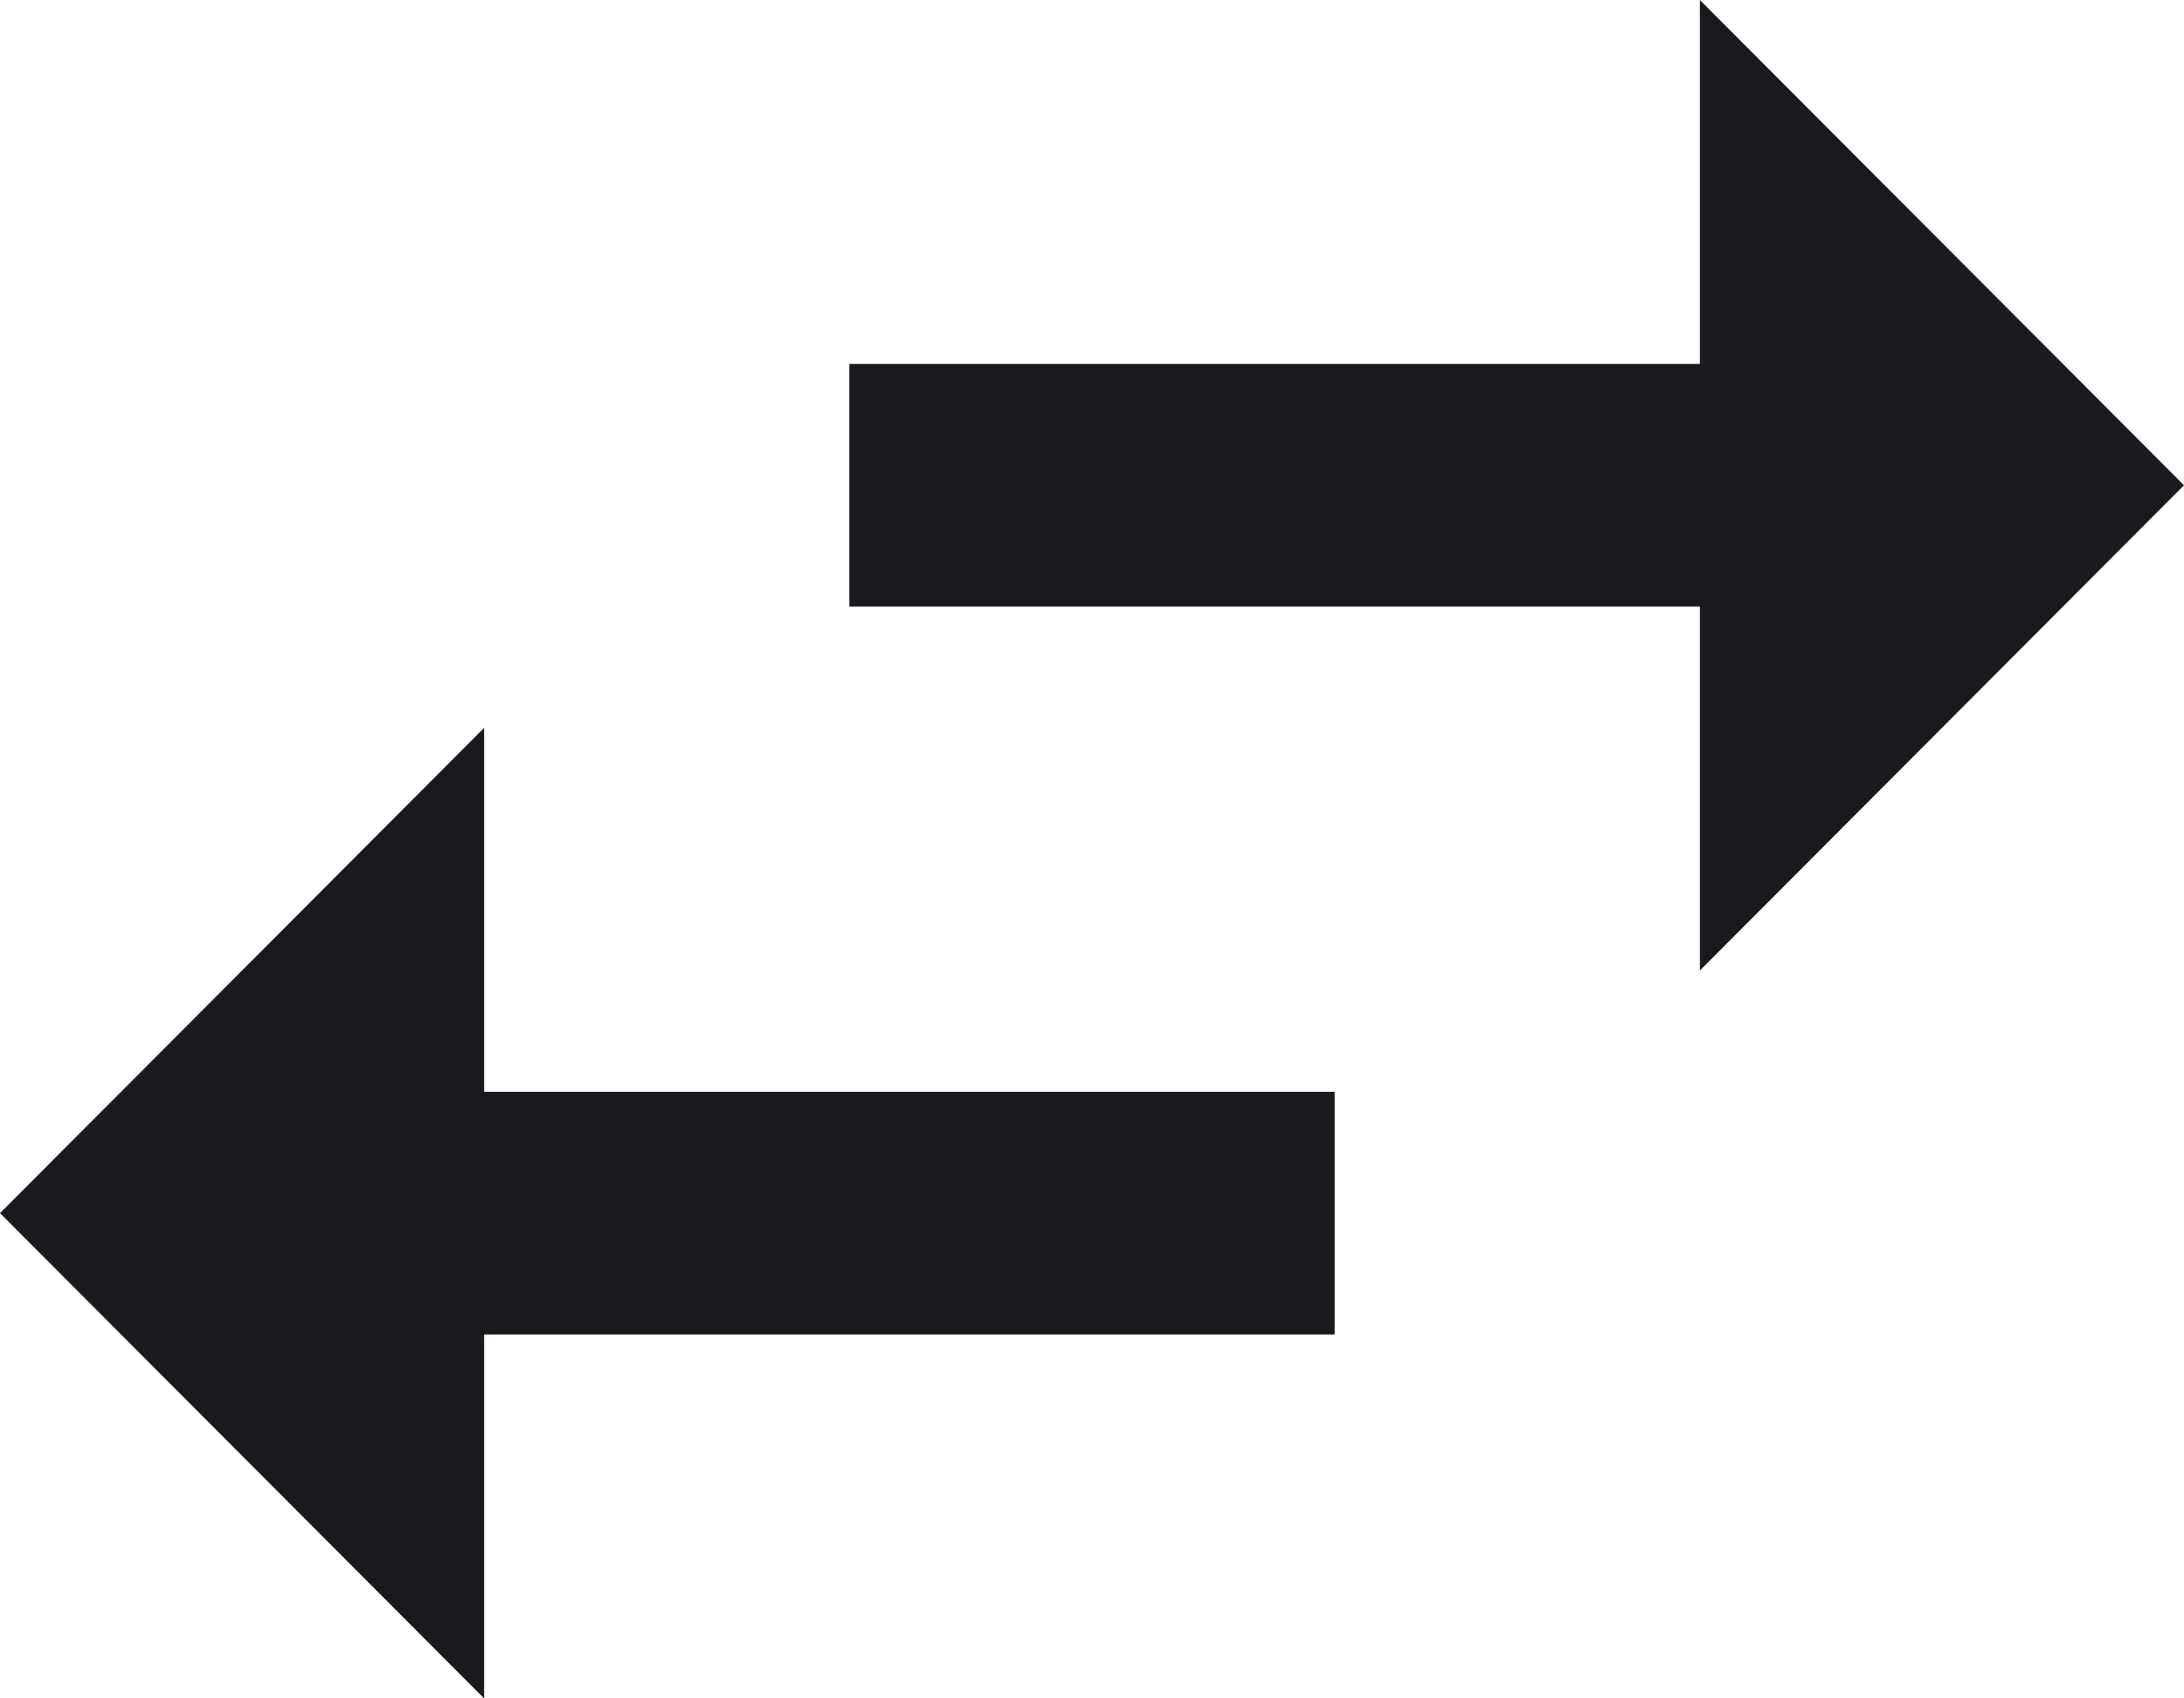 <?xml version="1.0" encoding="UTF-8"?>
<svg width="18px" height="14px" viewBox="0 0 18 14" version="1.1" xmlns="http://www.w3.org/2000/svg" xmlns:xlink="http://www.w3.org/1999/xlink">
    <!-- Generator: Sketch 50.2 (55047) - http://www.bohemiancoding.com/sketch -->
    <title>ic/swap_horiz</title>
    <desc>Created with Sketch.</desc>
    <defs></defs>
    <g id="Page-1" stroke="none" stroke-width="1" fill="none" fill-rule="evenodd">
        <g id="Main-mock-up" transform="translate(-668, -274)">
            <g id="revers" transform="translate(638, 168)">
                <g id="ic/swap_horiz" transform="translate(27, 101)">
                    <polygon id="Bounds" points="0 0 24 0 24 24 0 24"></polygon>
                    <path d="M6.99,11 L3,15 L6.99,19 L6.99,16 L14,16 L14,14 L6.99,14 L6.99,11 L6.99,11 Z M21,9 L17.01,5 L17.01,8 L10,8 L10,10 L17.01,10 L17.01,13 L21,9 L21,9 Z" id="Icon" fill="#1A191D"></path>
                </g>
            </g>
        </g>
    </g>
</svg>